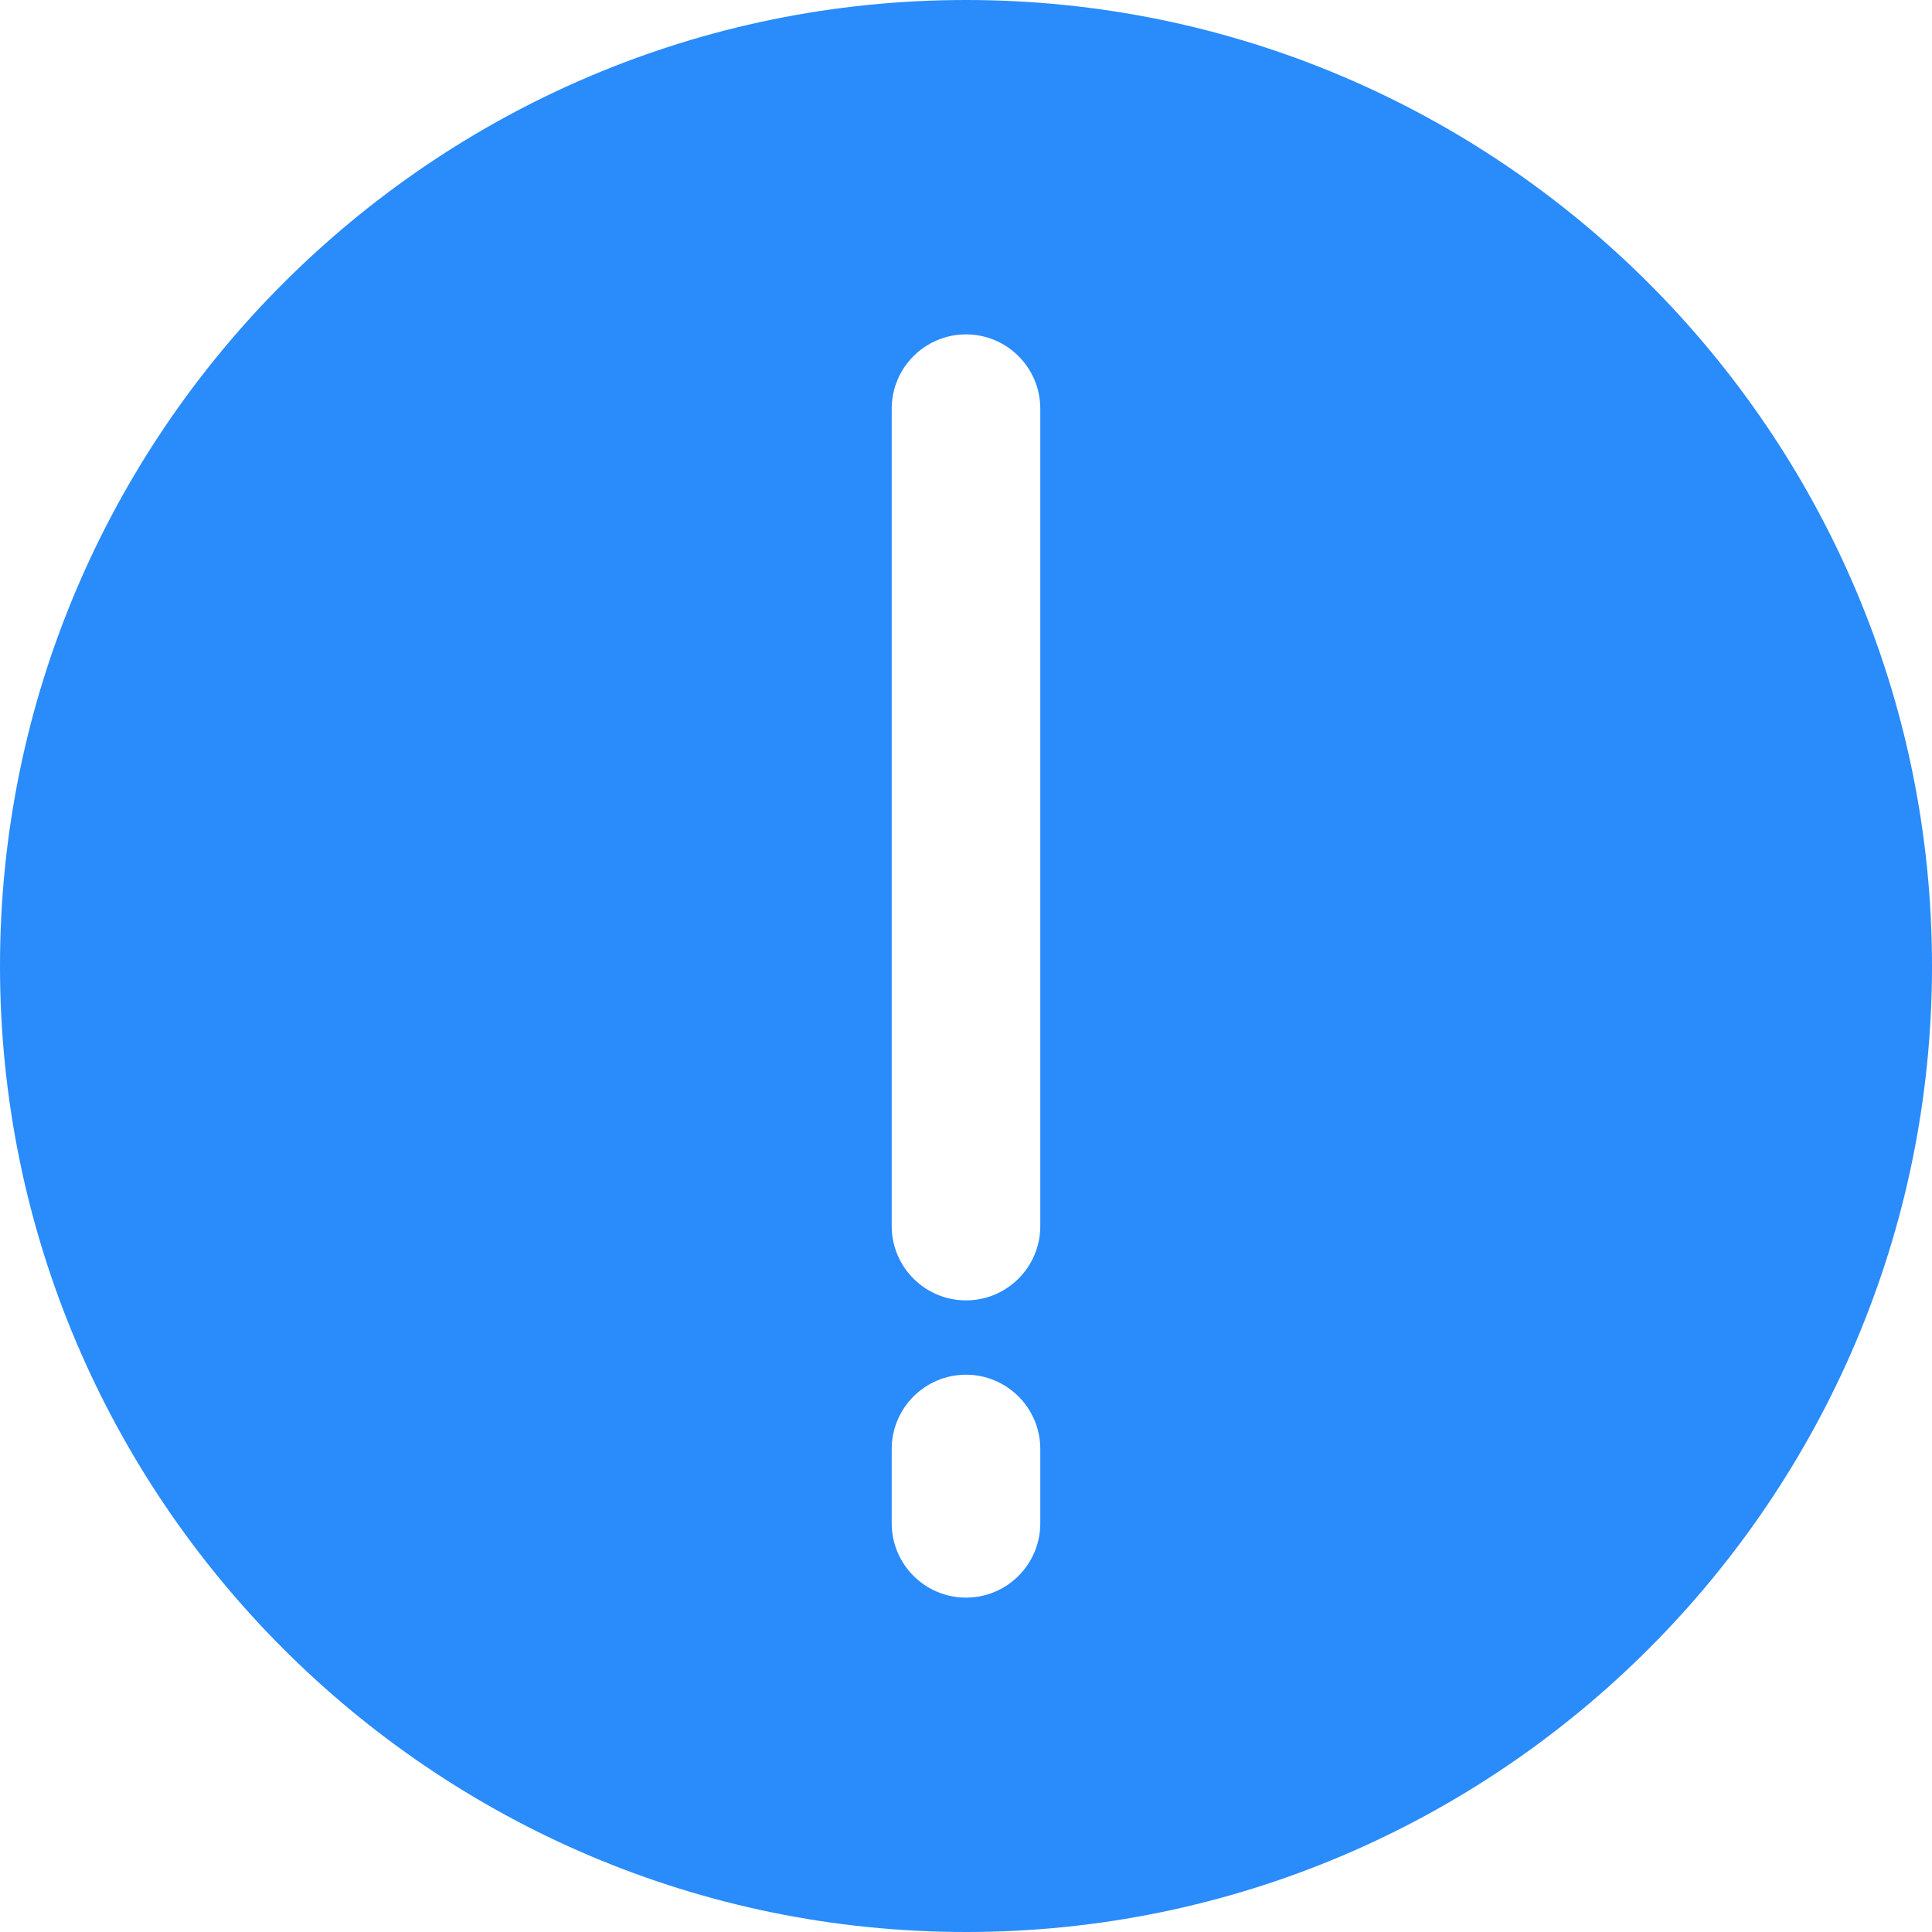 <svg width="40" height="40" viewBox="0 0 40 40" fill="none" xmlns="http://www.w3.org/2000/svg">
<path d="M20 0C8.972 0 0 8.972 0 20C0 31.029 8.972 40 20 40C31.028 40 40 31.029 40 20C40 8.972 31.028 0 20 0ZM21.538 31.538C21.538 32.388 20.849 33.077 20 33.077C19.151 33.077 18.462 32.388 18.462 31.538V30C18.462 29.151 19.151 28.462 20 28.462C20.849 28.462 21.538 29.151 21.538 30V31.538ZM21.538 25.385C21.538 26.234 20.849 26.923 20 26.923C19.151 26.923 18.462 26.234 18.462 25.385V8.462C18.462 7.612 19.151 6.923 20 6.923C20.849 6.923 21.538 7.612 21.538 8.462V25.385Z" fill="#2A8BFB"/>
</svg>
